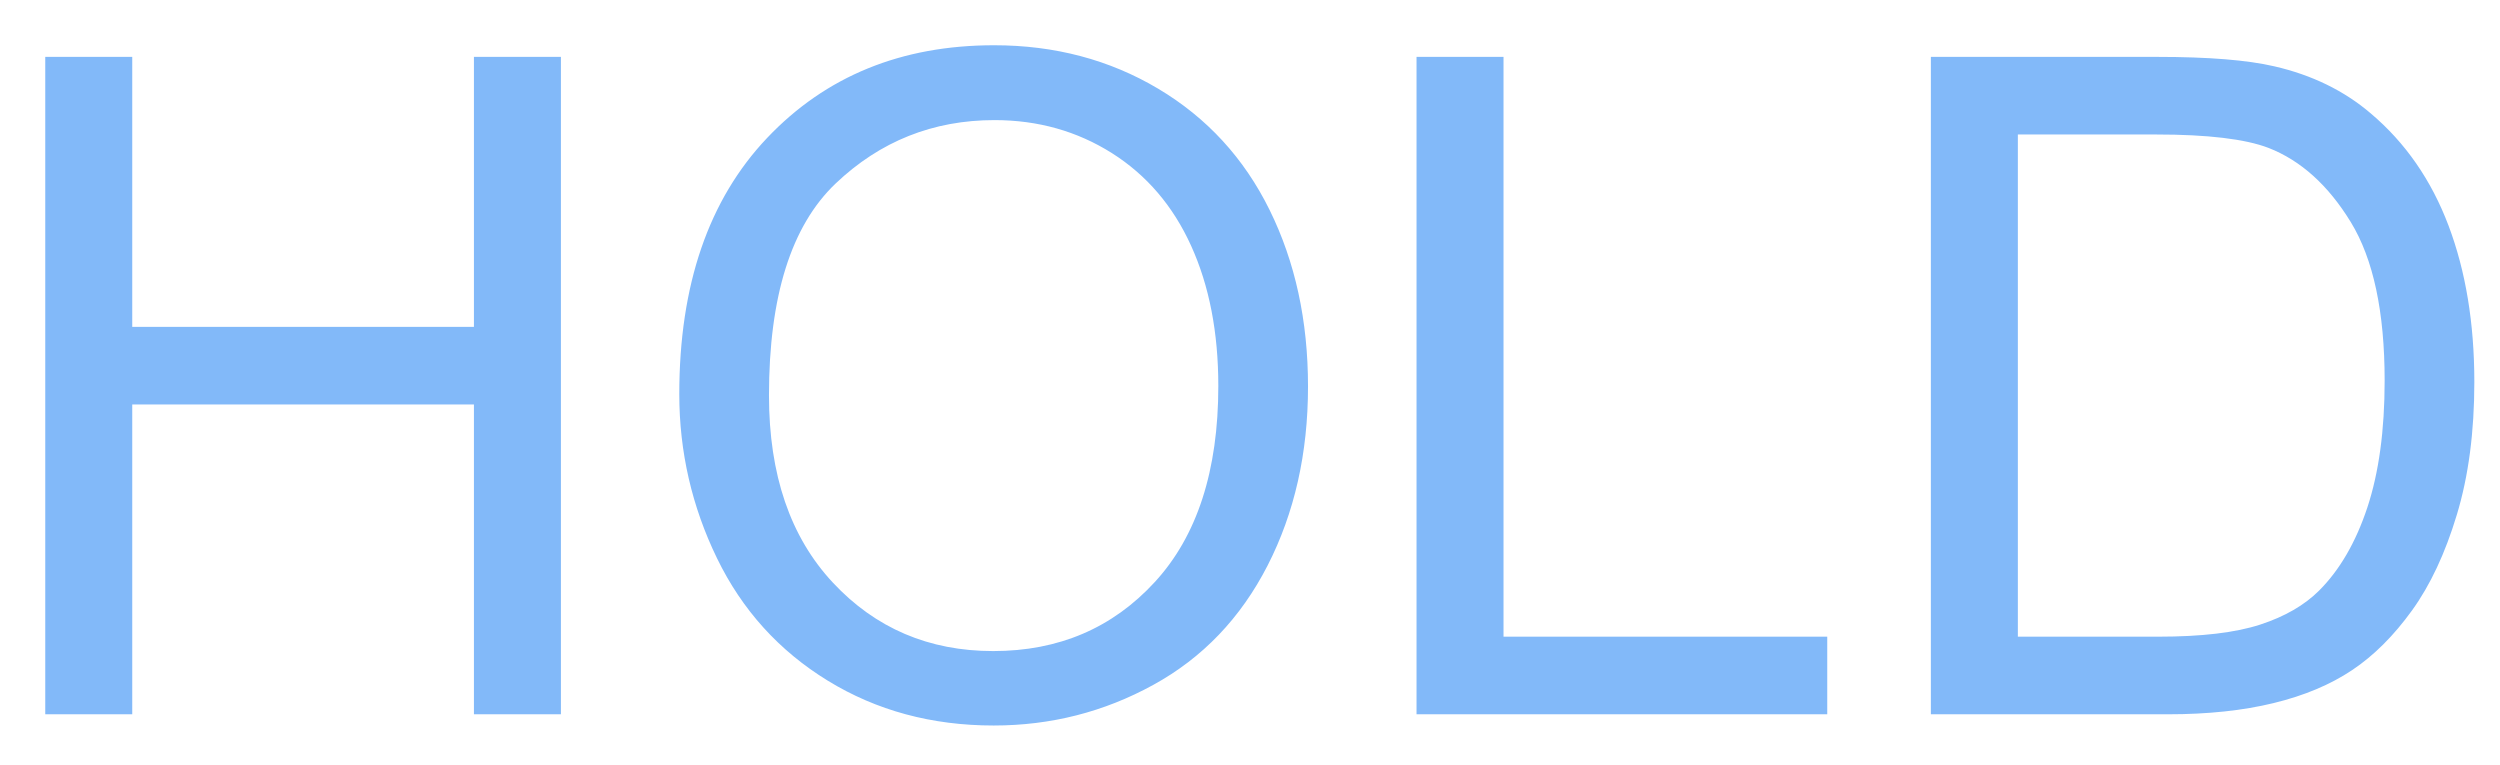 <?xml version="1.0" encoding="UTF-8" standalone="no"?>
<svg width="49px" height="15px" viewBox="0 0 49 15" version="1.1" xmlns="http://www.w3.org/2000/svg" xmlns:xlink="http://www.w3.org/1999/xlink" xmlns:sketch="http://www.bohemiancoding.com/sketch/ns">
    <!-- Generator: Sketch 3.3.3 (12072) - http://www.bohemiancoding.com/sketch -->
    <title>HoldOn</title>
    <desc>Created with Sketch.</desc>
    <defs></defs>
    <g id="Page-1" stroke="none" stroke-width="1" fill="none" fill-rule="evenodd" sketch:type="MSPage">
        <path d="M0.887,14 L0.887,1.115 L2.592,1.115 L2.592,6.406 L9.289,6.406 L9.289,1.115 L10.994,1.115 L10.994,14 L9.289,14 L9.289,7.927 L2.592,7.927 L2.592,14 L0.887,14 Z M13.314,7.725 C13.314,5.586 13.889,3.912 15.037,2.702 C16.186,1.492 17.668,0.887 19.484,0.887 C20.674,0.887 21.746,1.171 22.701,1.739 C23.656,2.308 24.384,3.1 24.885,4.117 C25.386,5.133 25.637,6.286 25.637,7.575 C25.637,8.882 25.373,10.051 24.846,11.082 C24.318,12.113 23.571,12.894 22.604,13.424 C21.638,13.955 20.595,14.22 19.476,14.22 C18.263,14.22 17.179,13.927 16.224,13.341 C15.269,12.755 14.545,11.955 14.053,10.941 C13.561,9.928 13.314,8.855 13.314,7.725 L13.314,7.725 Z M15.072,7.751 C15.072,9.304 15.49,10.527 16.325,11.42 C17.16,12.314 18.207,12.761 19.467,12.761 C20.75,12.761 21.806,12.31 22.635,11.407 C23.464,10.505 23.879,9.225 23.879,7.566 C23.879,6.518 23.702,5.602 23.347,4.82 C22.993,4.038 22.474,3.431 21.792,3 C21.109,2.57 20.343,2.354 19.493,2.354 C18.286,2.354 17.248,2.769 16.377,3.598 C15.507,4.427 15.072,5.812 15.072,7.751 L15.072,7.751 Z M27.764,14 L27.764,1.115 L29.469,1.115 L29.469,12.479 L35.814,12.479 L35.814,14 L27.764,14 Z M37.845,14 L37.845,1.115 L42.283,1.115 C43.285,1.115 44.05,1.177 44.577,1.3 C45.315,1.47 45.945,1.777 46.467,2.223 C47.146,2.797 47.655,3.531 47.992,4.424 C48.329,5.318 48.497,6.339 48.497,7.487 C48.497,8.466 48.383,9.333 48.154,10.089 C47.926,10.845 47.633,11.47 47.275,11.965 C46.918,12.46 46.527,12.85 46.102,13.134 C45.677,13.418 45.165,13.634 44.564,13.78 C43.963,13.927 43.273,14 42.494,14 L37.845,14 Z M39.55,12.479 L42.301,12.479 C43.15,12.479 43.817,12.4 44.3,12.242 C44.784,12.084 45.169,11.861 45.456,11.574 C45.86,11.17 46.175,10.626 46.401,9.944 C46.626,9.261 46.739,8.434 46.739,7.461 C46.739,6.113 46.518,5.078 46.076,4.354 C45.633,3.63 45.096,3.146 44.463,2.899 C44.006,2.724 43.271,2.636 42.257,2.636 L39.55,2.636 L39.55,12.479 Z" id="-HOLD" fill="#82B9F9" sketch:type="MSShapeGroup"></path>
    </g>
</svg>